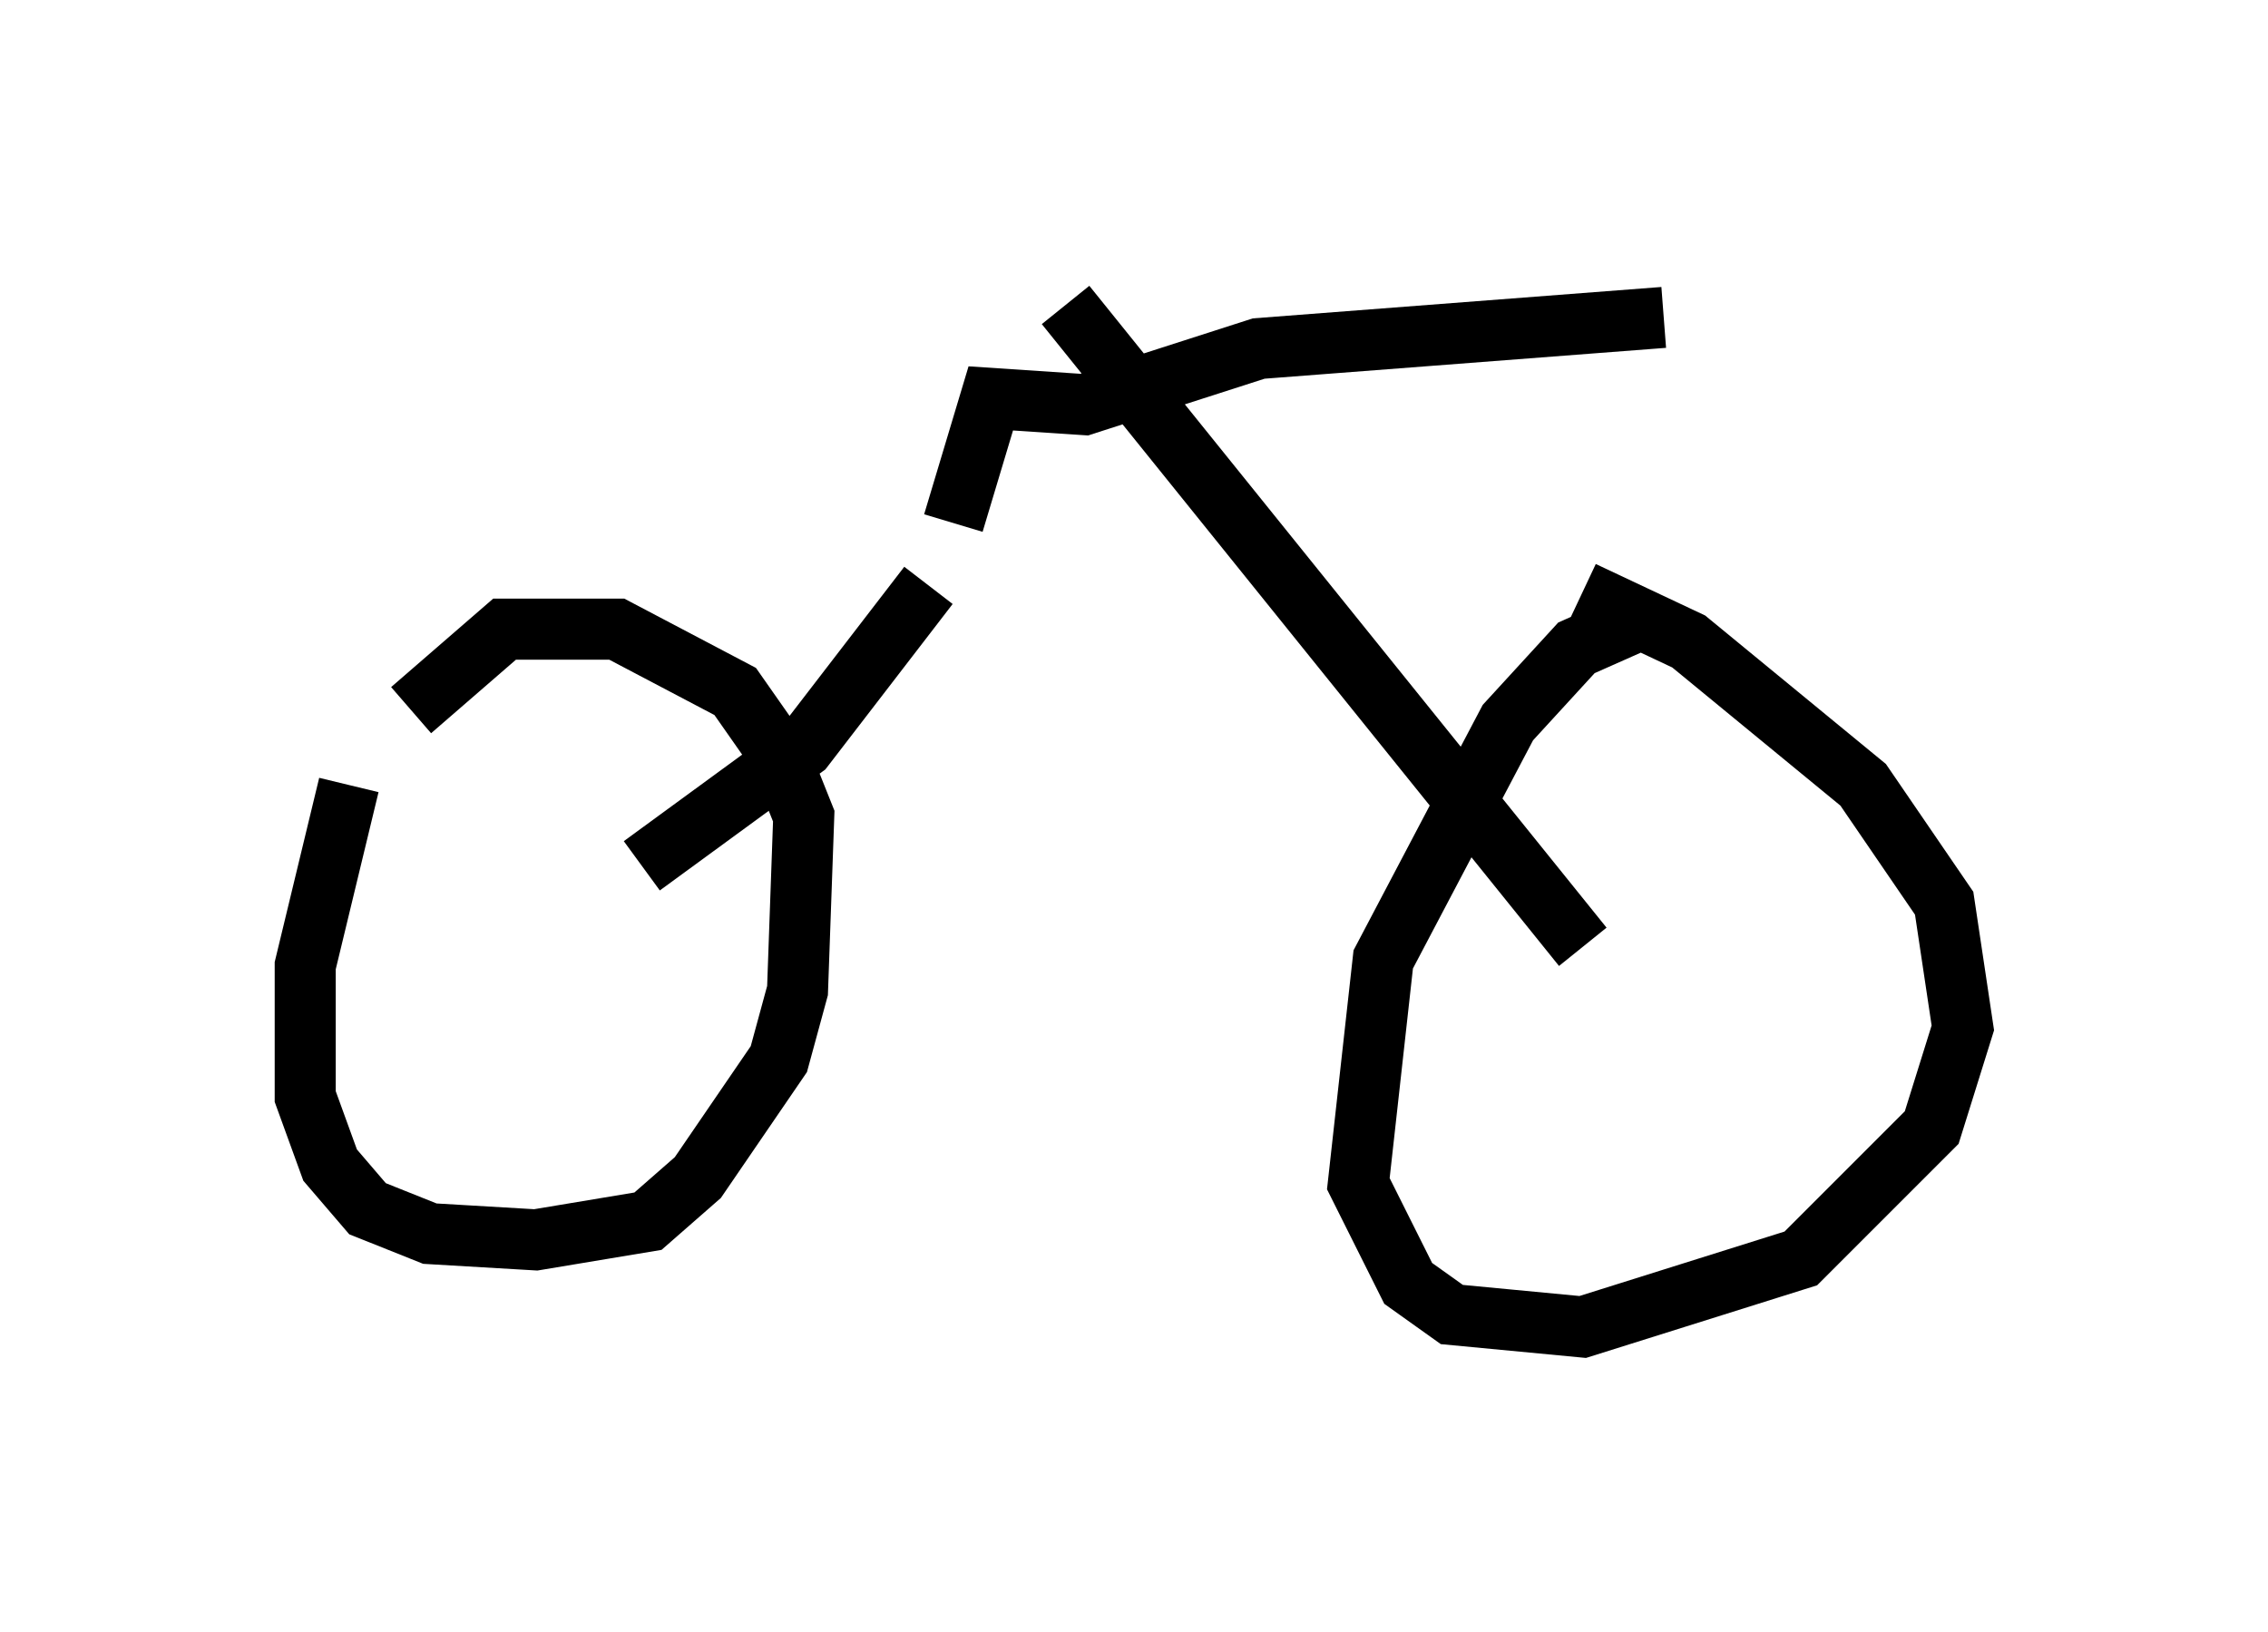 <?xml version="1.0" encoding="utf-8" ?>
<svg baseProfile="full" height="26.742" version="1.1" width="37.154" xmlns="http://www.w3.org/2000/svg" xmlns:ev="http://www.w3.org/2001/xml-events" xmlns:xlink="http://www.w3.org/1999/xlink"><defs /><rect fill="white" height="26.742" width="37.154" x="0" y="0" /><path d="M6.225, 12.35 m-0.51, 0.51 l-0.715, 2.96 0.0, 2.144 l0.408, 1.123 0.613, 0.715 l1.021, 0.408 1.735, 0.102 l1.838, -0.306 0.817, -0.715 l1.327, -1.94 0.306, -1.123 l0.102, -2.858 -0.408, -1.021 l-0.715, -1.021 -1.94, -1.021 l-1.838, 0.0 -1.531, 1.327 m20.009, -1.429 l-0.919, 0.408 -1.123, 1.225 l-2.042, 3.879 -0.408, 3.675 l0.817, 1.633 0.715, 0.51 l2.144, 0.204 3.573, -1.123 l2.144, -2.144 0.51, -1.633 l-0.306, -2.042 -1.327, -1.94 l-2.858, -2.348 -1.735, -0.817 m-15.415, 4.492 l2.654, -1.94 2.042, -2.654 m10.719, 5.921 l-8.473, -10.515 m-1.838, 3.573 l0.613, -2.042 1.531, 0.102 l2.858, -0.919 6.635, -0.51 m-11.433, 0.715 " fill="none" stroke="black" stroke-width="1" /></svg>